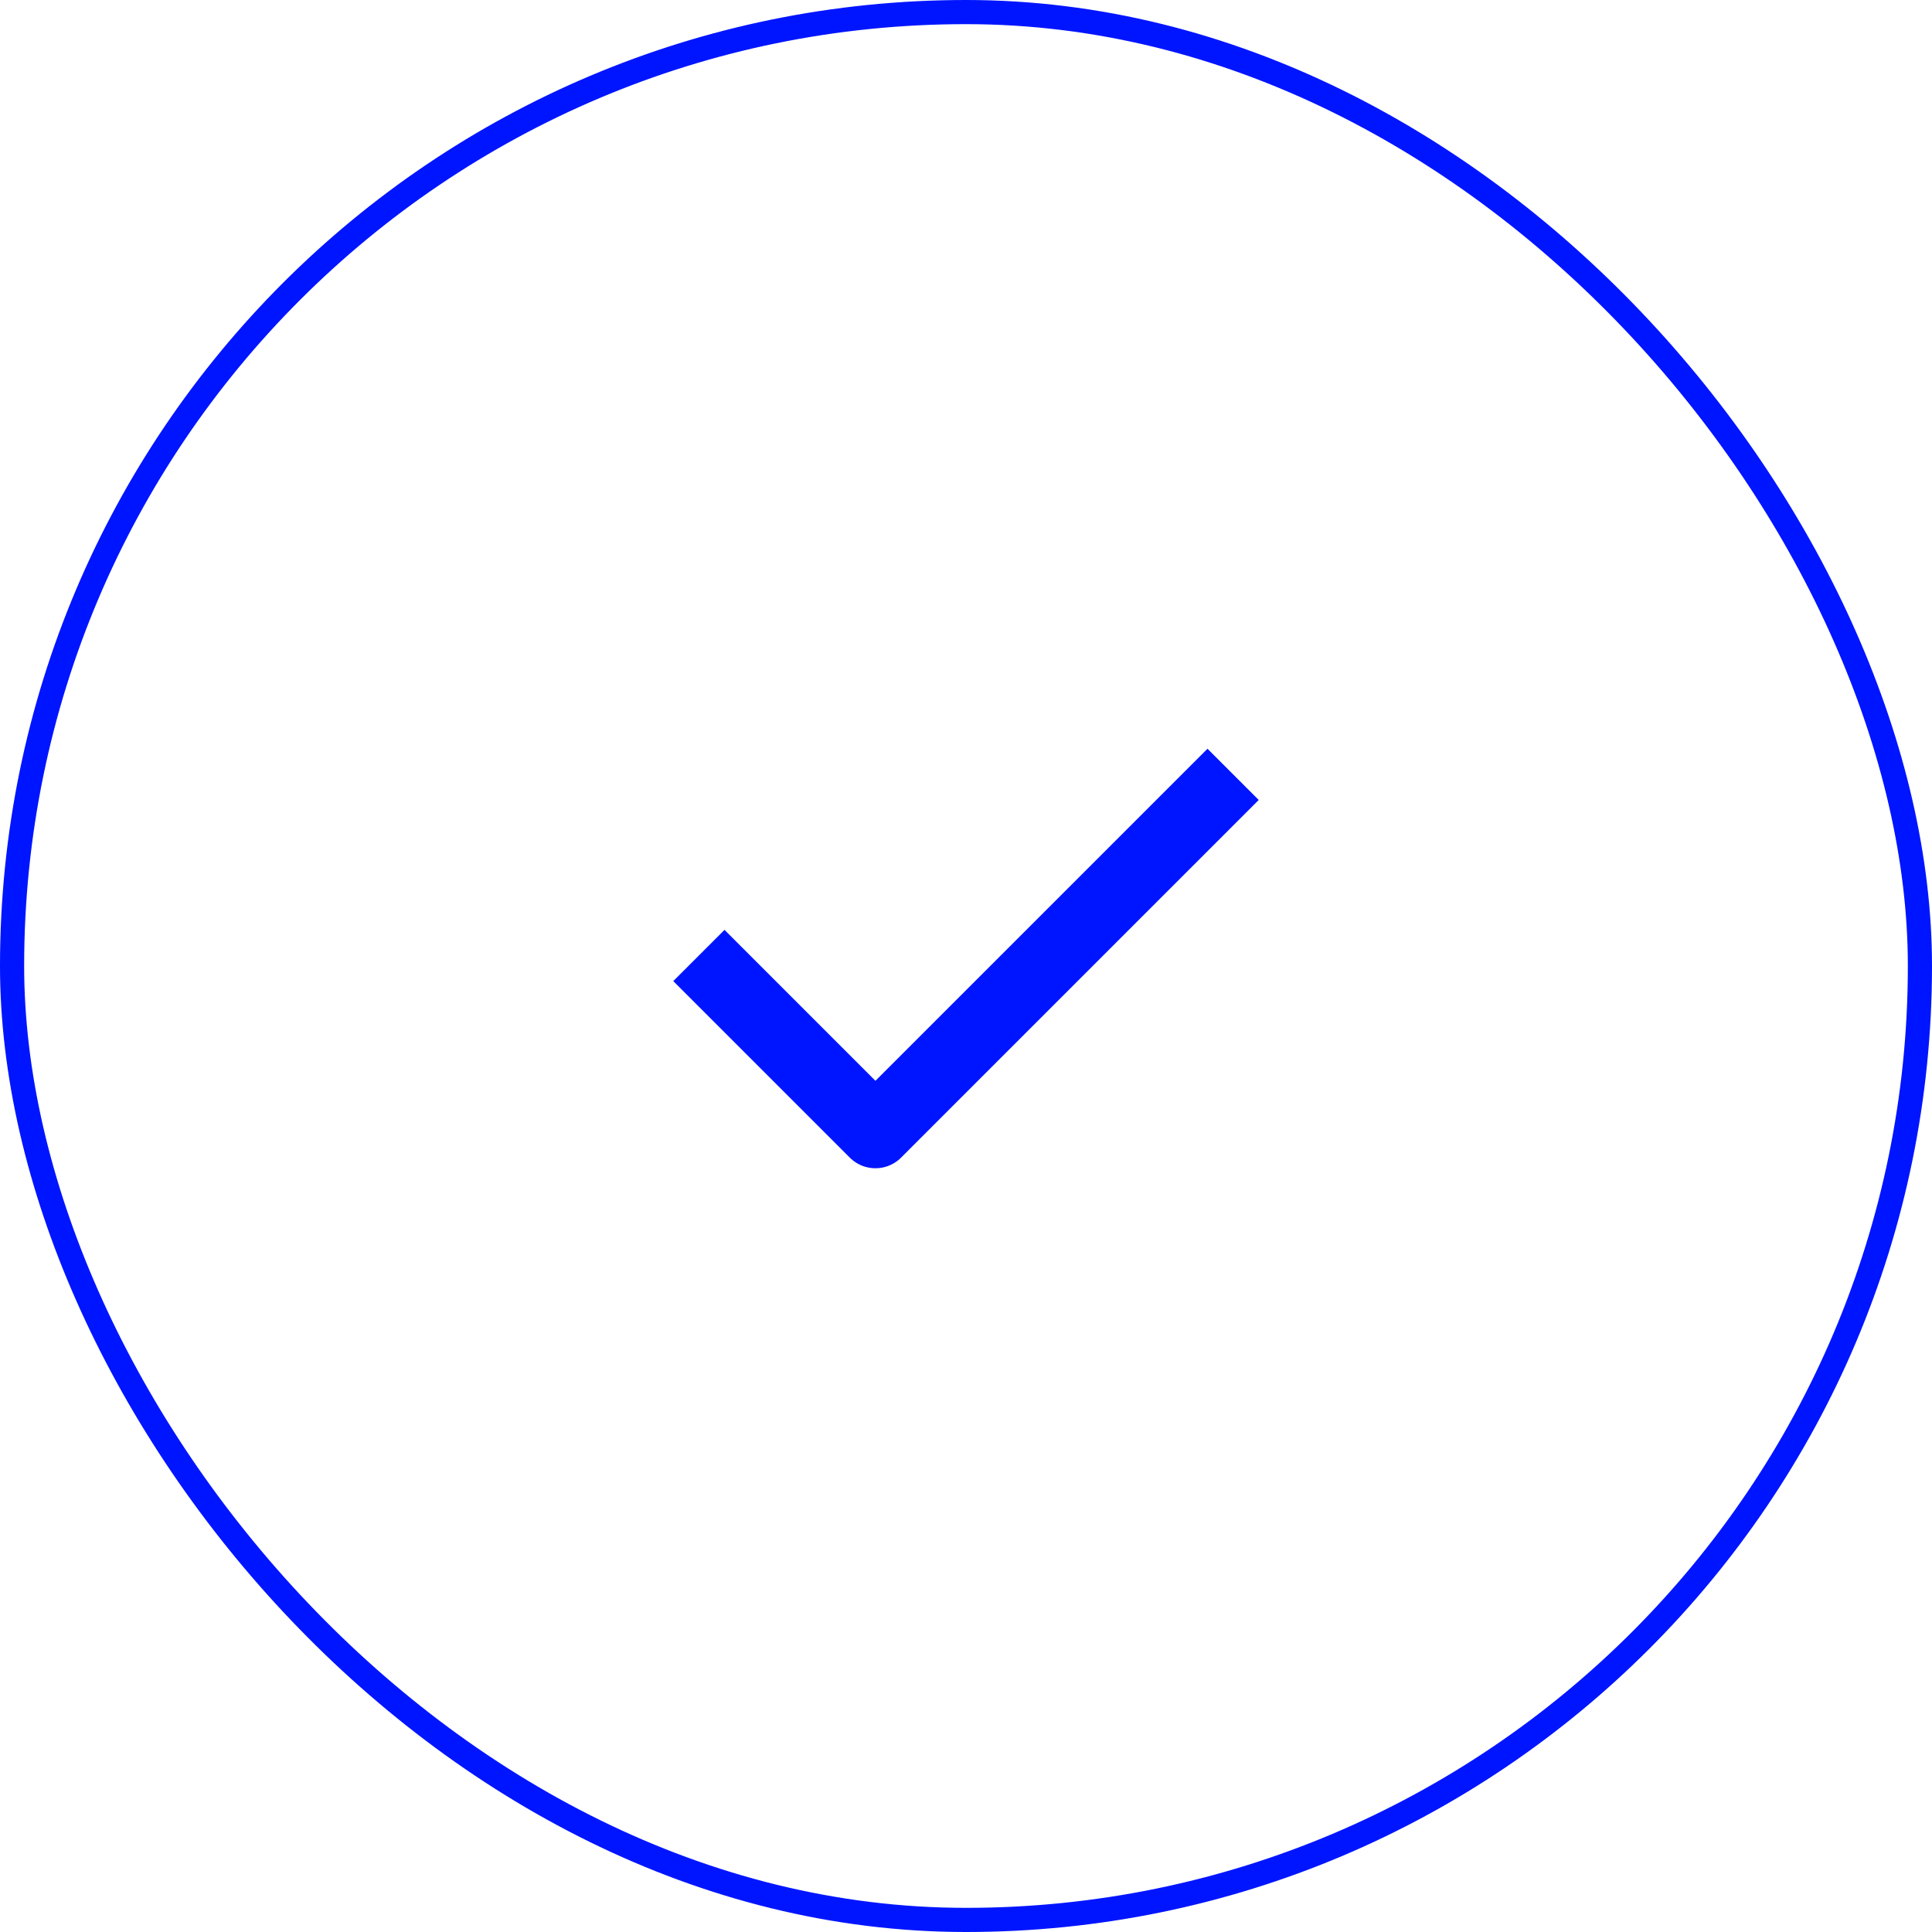 <svg width="80" height="80" viewBox="0 0 80 80" fill="none" xmlns="http://www.w3.org/2000/svg">
<path d="M50 33.125L36.25 46.875L30 40.625" stroke="#0015FF" stroke-width="3" stroke-linecap="square" stroke-linejoin="round"/>
<rect x="0.5" y="0.5" width="79" height="79" rx="39.5" stroke="#0015FF"/>
</svg>

